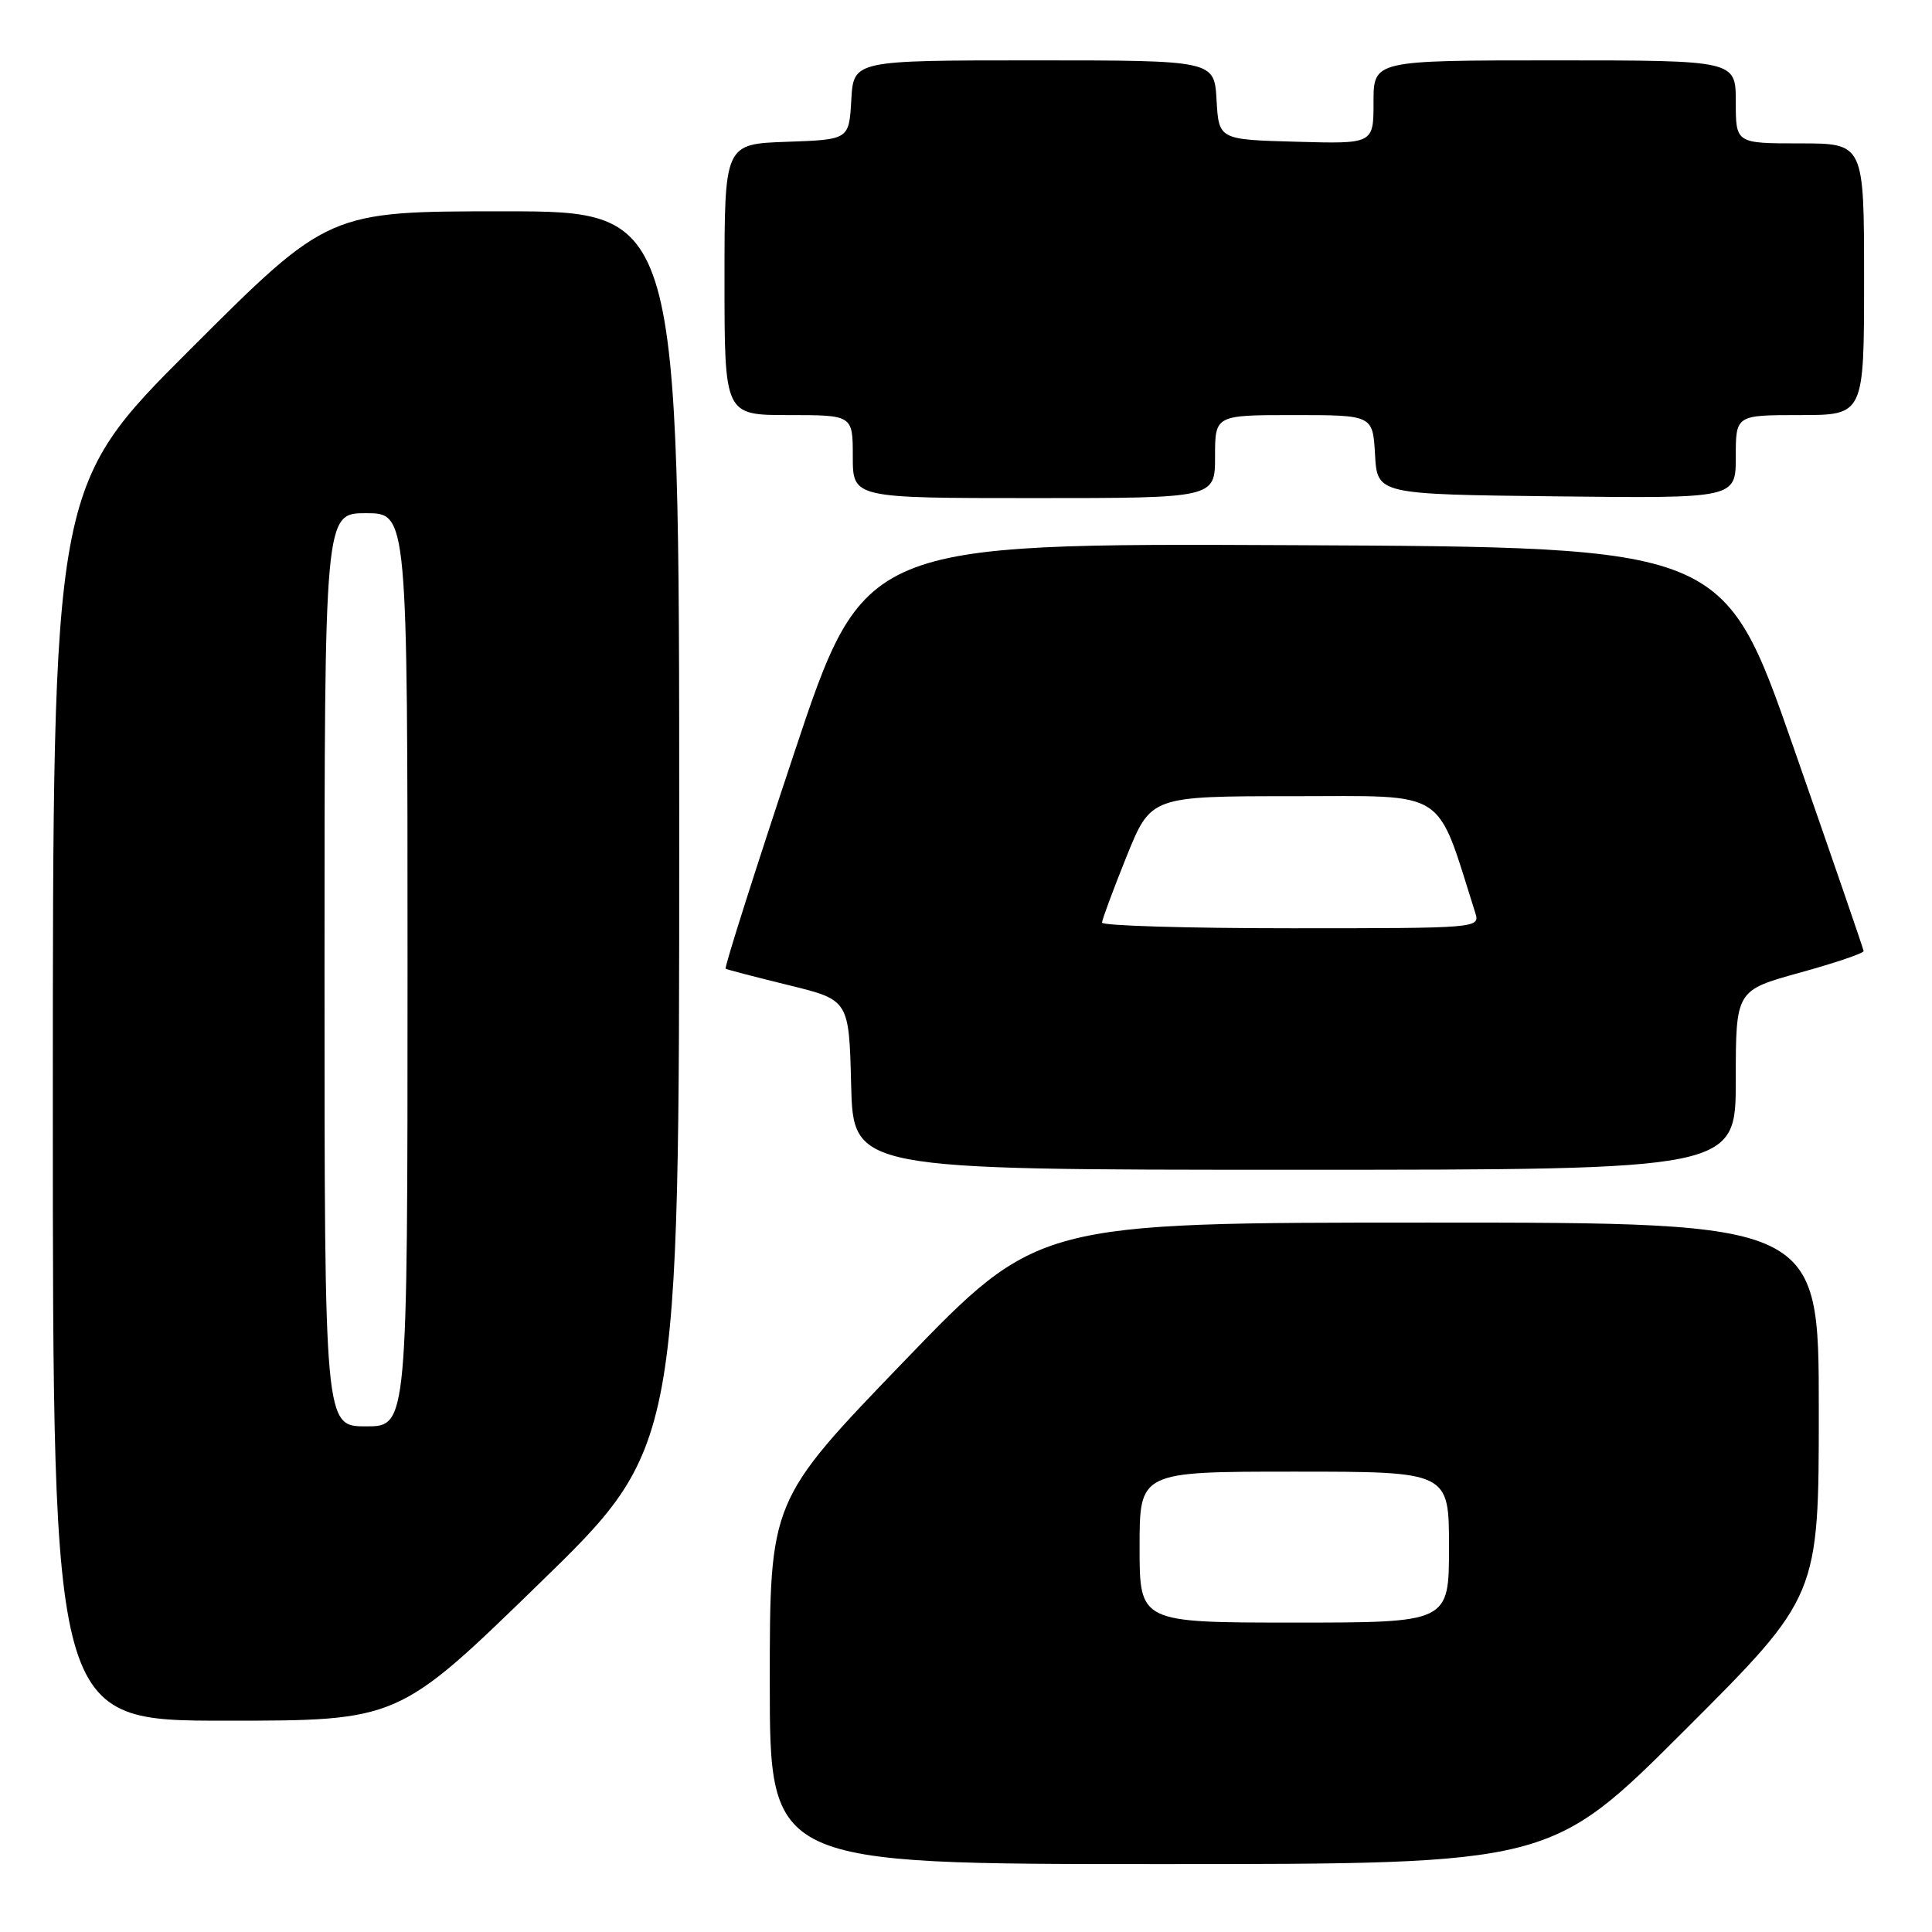 <?xml version="1.0" encoding="UTF-8" standalone="no"?>
<!DOCTYPE svg PUBLIC "-//W3C//DTD SVG 1.1//EN" "http://www.w3.org/Graphics/SVG/1.1/DTD/svg11.dtd" >
<svg xmlns="http://www.w3.org/2000/svg" xmlns:xlink="http://www.w3.org/1999/xlink" version="1.1" viewBox="0 0 256 256">
 <g >
 <path fill="currentColor"
d=" M 223.24 229.26 C 241.00 211.52 241.00 211.52 241.00 186.76 C 241.00 162.00 241.00 162.00 189.25 162.00 C 137.50 162.00 137.50 162.00 119.75 180.42 C 102.00 198.84 102.00 198.84 102.00 222.92 C 102.00 247.00 102.00 247.00 153.74 247.00 C 205.48 247.00 205.48 247.00 223.24 229.26 Z  M 71.38 209.90 C 90.00 191.80 90.00 191.80 90.00 109.90 C 90.00 28.00 90.00 28.00 66.76 28.00 C 43.52 28.00 43.52 28.00 25.26 46.24 C 7.00 64.48 7.00 64.48 7.00 146.24 C 7.00 228.00 7.00 228.00 29.88 228.00 C 52.77 228.00 52.77 228.00 71.38 209.90 Z  M 230.00 143.11 C 230.00 131.23 230.00 131.23 238.50 128.88 C 243.18 127.59 246.97 126.30 246.94 126.02 C 246.91 125.73 242.73 113.58 237.64 99.00 C 228.39 72.50 228.39 72.50 171.43 72.24 C 114.48 71.98 114.48 71.98 105.14 100.06 C 100.00 115.50 95.96 128.23 96.15 128.36 C 96.34 128.48 100.10 129.46 104.50 130.54 C 112.50 132.50 112.50 132.50 112.78 143.75 C 113.07 155.00 113.07 155.00 171.53 155.00 C 230.00 155.00 230.00 155.00 230.00 143.11 Z  M 161.00 60.50 C 161.00 55.00 161.00 55.00 171.45 55.00 C 181.90 55.00 181.90 55.00 182.20 60.25 C 182.50 65.50 182.50 65.50 206.25 65.77 C 230.00 66.04 230.00 66.04 230.00 60.52 C 230.00 55.00 230.00 55.00 238.50 55.00 C 247.00 55.00 247.00 55.00 247.00 37.00 C 247.00 19.00 247.00 19.00 238.50 19.00 C 230.00 19.00 230.00 19.00 230.00 13.50 C 230.00 8.00 230.00 8.00 206.00 8.00 C 182.00 8.00 182.00 8.00 182.00 13.53 C 182.00 19.07 182.00 19.07 171.75 18.78 C 161.50 18.50 161.50 18.50 161.20 13.25 C 160.90 8.00 160.90 8.00 137.00 8.00 C 113.10 8.00 113.10 8.00 112.80 13.25 C 112.50 18.50 112.50 18.50 104.25 18.79 C 96.00 19.08 96.00 19.08 96.00 37.04 C 96.00 55.00 96.00 55.00 104.50 55.00 C 113.00 55.00 113.00 55.00 113.00 60.50 C 113.00 66.00 113.00 66.00 137.00 66.00 C 161.00 66.00 161.00 66.00 161.00 60.50 Z  M 151.00 205.00 C 151.00 195.00 151.00 195.00 171.50 195.00 C 192.00 195.00 192.00 195.00 192.00 205.00 C 192.00 215.00 192.00 215.00 171.50 215.00 C 151.00 215.00 151.00 215.00 151.00 205.00 Z  M 43.00 128.50 C 43.00 68.00 43.00 68.00 48.50 68.00 C 54.00 68.00 54.00 68.00 54.00 128.50 C 54.00 189.00 54.00 189.00 48.50 189.00 C 43.00 189.00 43.00 189.00 43.00 128.50 Z  M 146.02 122.25 C 146.04 121.84 147.50 117.90 149.27 113.50 C 152.50 105.50 152.50 105.50 171.41 105.50 C 192.08 105.50 190.20 104.30 195.47 120.92 C 196.13 122.99 196.02 123.00 171.07 123.00 C 157.28 123.00 146.01 122.66 146.02 122.25 Z "/>
</g>
</svg>